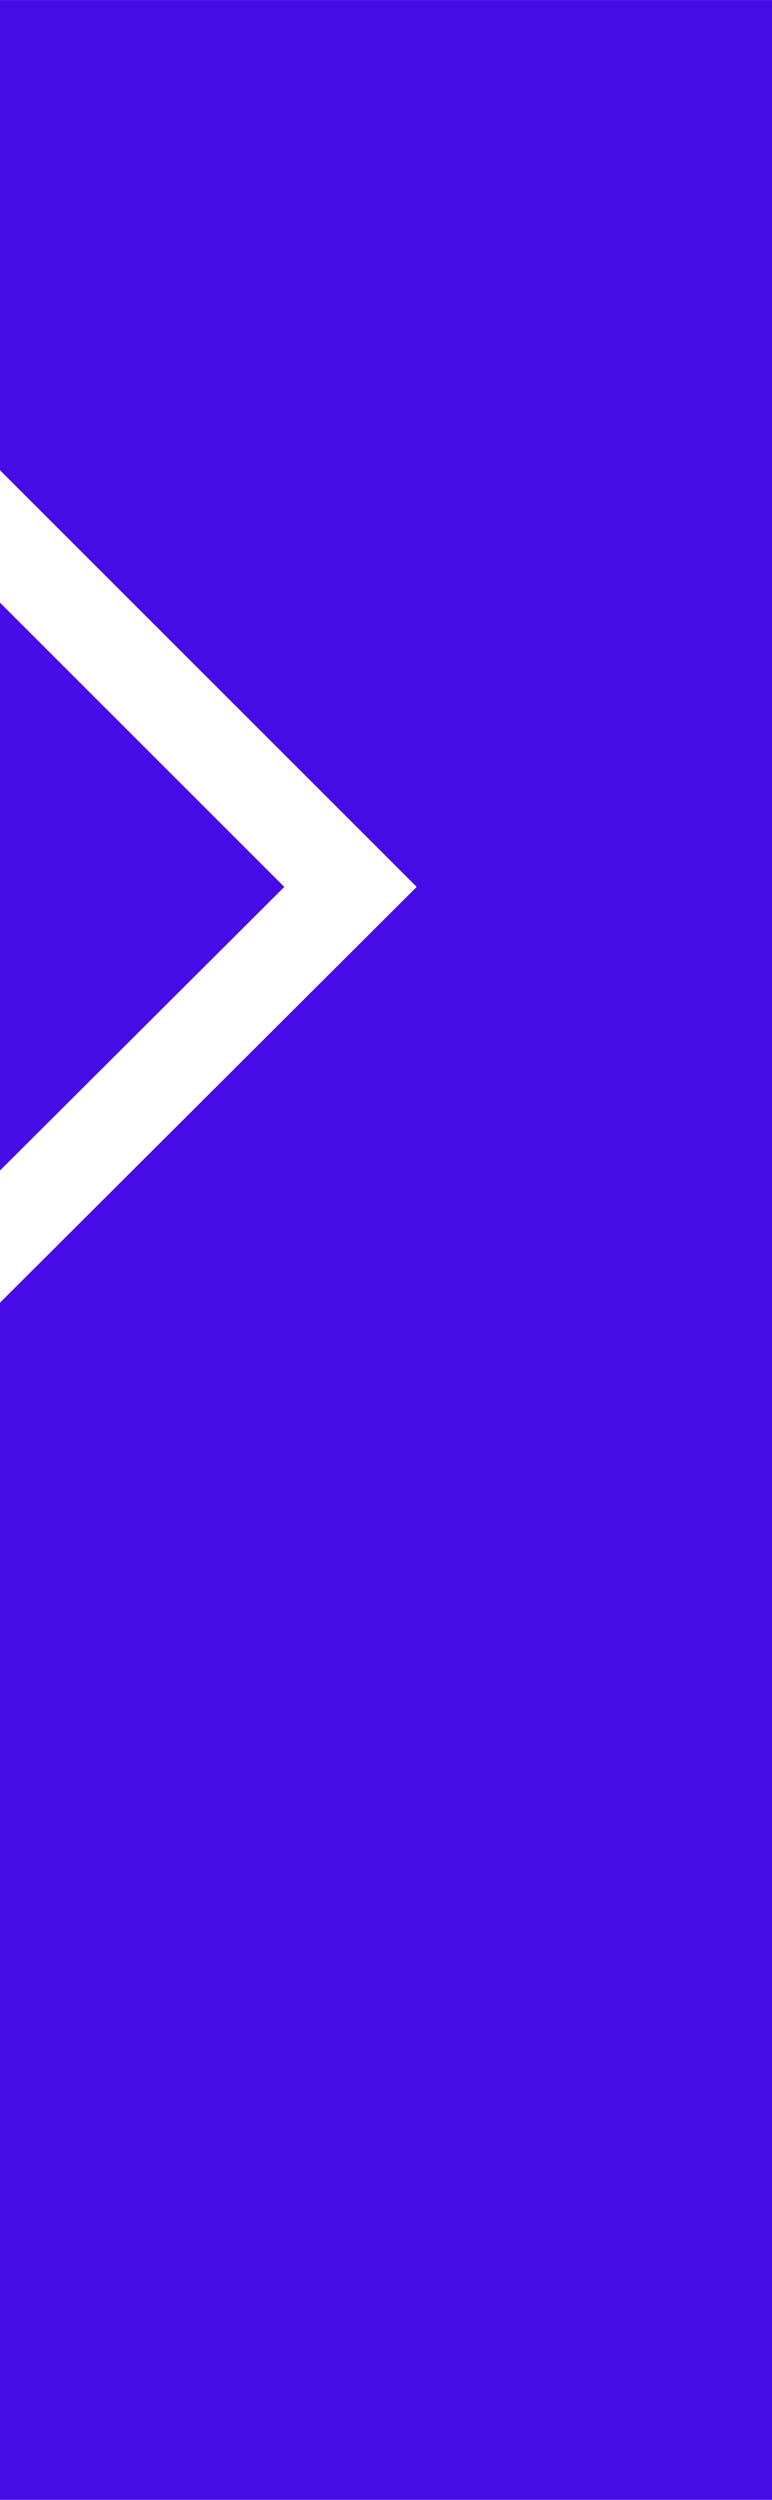 <?xml version="1.0" encoding="UTF-8" standalone="no"?>
<!-- Created with Inkscape (http://www.inkscape.org/) -->

<svg
   width="15.45"
   height="50"
   viewBox="0 0 4.088 13.229"
   version="1.1"
   id="svg474"
   inkscape:version="1.2.1 (9c6d41e410, 2022-07-14)"
   sodipodi:docname="arrowR_h.svg"
   xmlns:inkscape="http://www.inkscape.org/namespaces/inkscape"
   xmlns:sodipodi="http://sodipodi.sourceforge.net/DTD/sodipodi-0.dtd"
   xmlns="http://www.w3.org/2000/svg"
   xmlns:svg="http://www.w3.org/2000/svg">
  <sodipodi:namedview
     id="namedview476"
     pagecolor="#ffffff"
     bordercolor="#666666"
     borderopacity="1.0"
     inkscape:showpageshadow="2"
     inkscape:pageopacity="0.0"
     inkscape:pagecheckerboard="0"
     inkscape:deskcolor="#d1d1d1"
     inkscape:document-units="mm"
     showgrid="false"
     inkscape:zoom="9.5144352"
     inkscape:cx="-4.4143451"
     inkscape:cy="27.537105"
     inkscape:window-width="1920"
     inkscape:window-height="1017"
     inkscape:window-x="-8"
     inkscape:window-y="1192"
     inkscape:window-maximized="1"
     inkscape:current-layer="layer1" />
  <defs
     id="defs471" />
  <g
     inkscape:label="Capa 1"
     inkscape:groupmode="layer"
     id="layer1">
    <path
       d="M 4.088,13.229 H 0 V 0 h 4.088 z"
       style="display:inline;fill:#460be6;fill-opacity:1;fill-rule:nonzero;stroke:none;stroke-width:0.065"
       id="path14" />
    <g
       id="g20"
       transform="matrix(0.092,0,0,-0.092,0,3.189)">
      <path
         d="M 3.3070869e-8,0 16.363,-16.351 3.3070869e-8,-32.663 v -7.605 L 23.984,-16.351 3.3070869e-8,7.617 Z"
         style="fill:#ffffff;fill-opacity:1;fill-rule:nonzero;stroke:none"
         id="path22" />
    </g>
  </g>
</svg>
